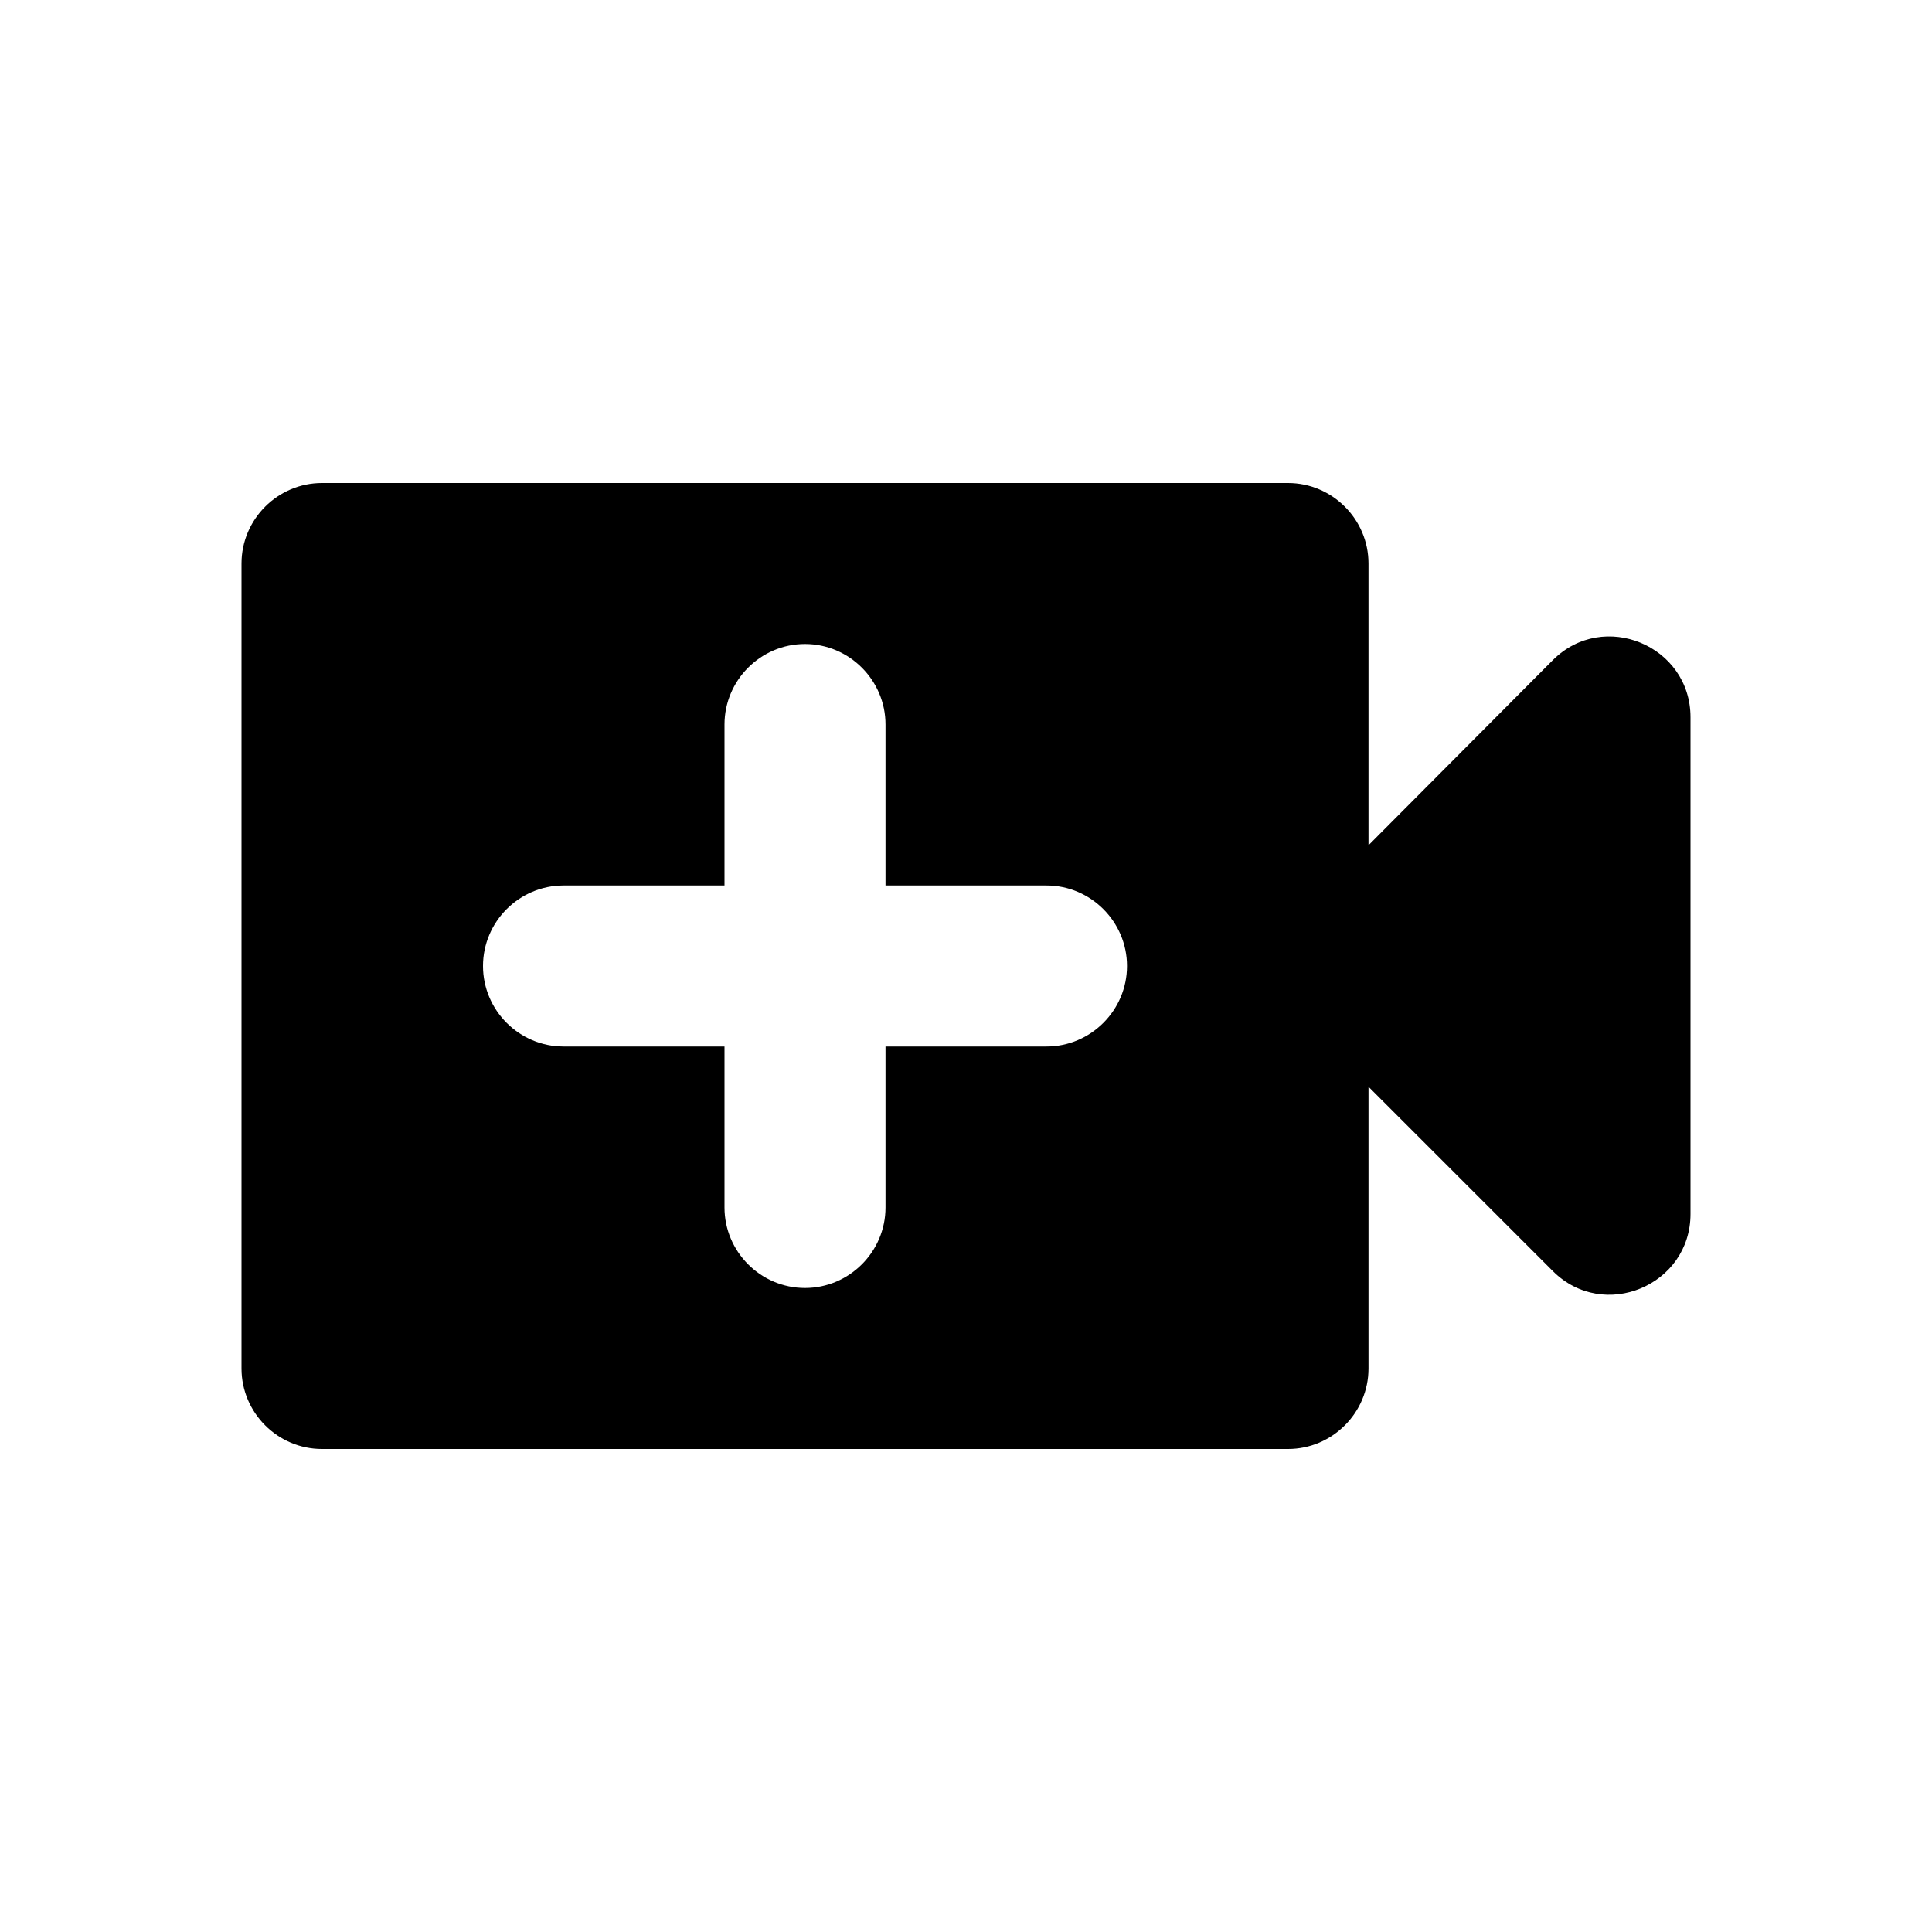 <svg xmlns="http://www.w3.org/2000/svg" width="24" height="24">
  <path d="M17 10.5V7c0-0.55-0.45-1-1-1H4c-0.55 0-1 0.45-1 1v10c0 0.55 0.45 1 1 1h12c0.55 0 1-0.45 1-1v-3.5l2.29 2.29c0.63 0.63 1.71 0.18 1.71-0.71V8.91c0-0.89-1.08-1.34-1.71-0.71L17 10.5zM13 13h-2v2c0 0.55-0.45 1-1 1s-1-0.45-1-1v-2H7c-0.55 0-1-0.45-1-1s0.45-1 1-1h2V9c0-0.55 0.45-1 1-1s1 0.45 1 1v2h2c0.55 0 1 0.45 1 1s-0.45 1-1 1z"/>
</svg>
